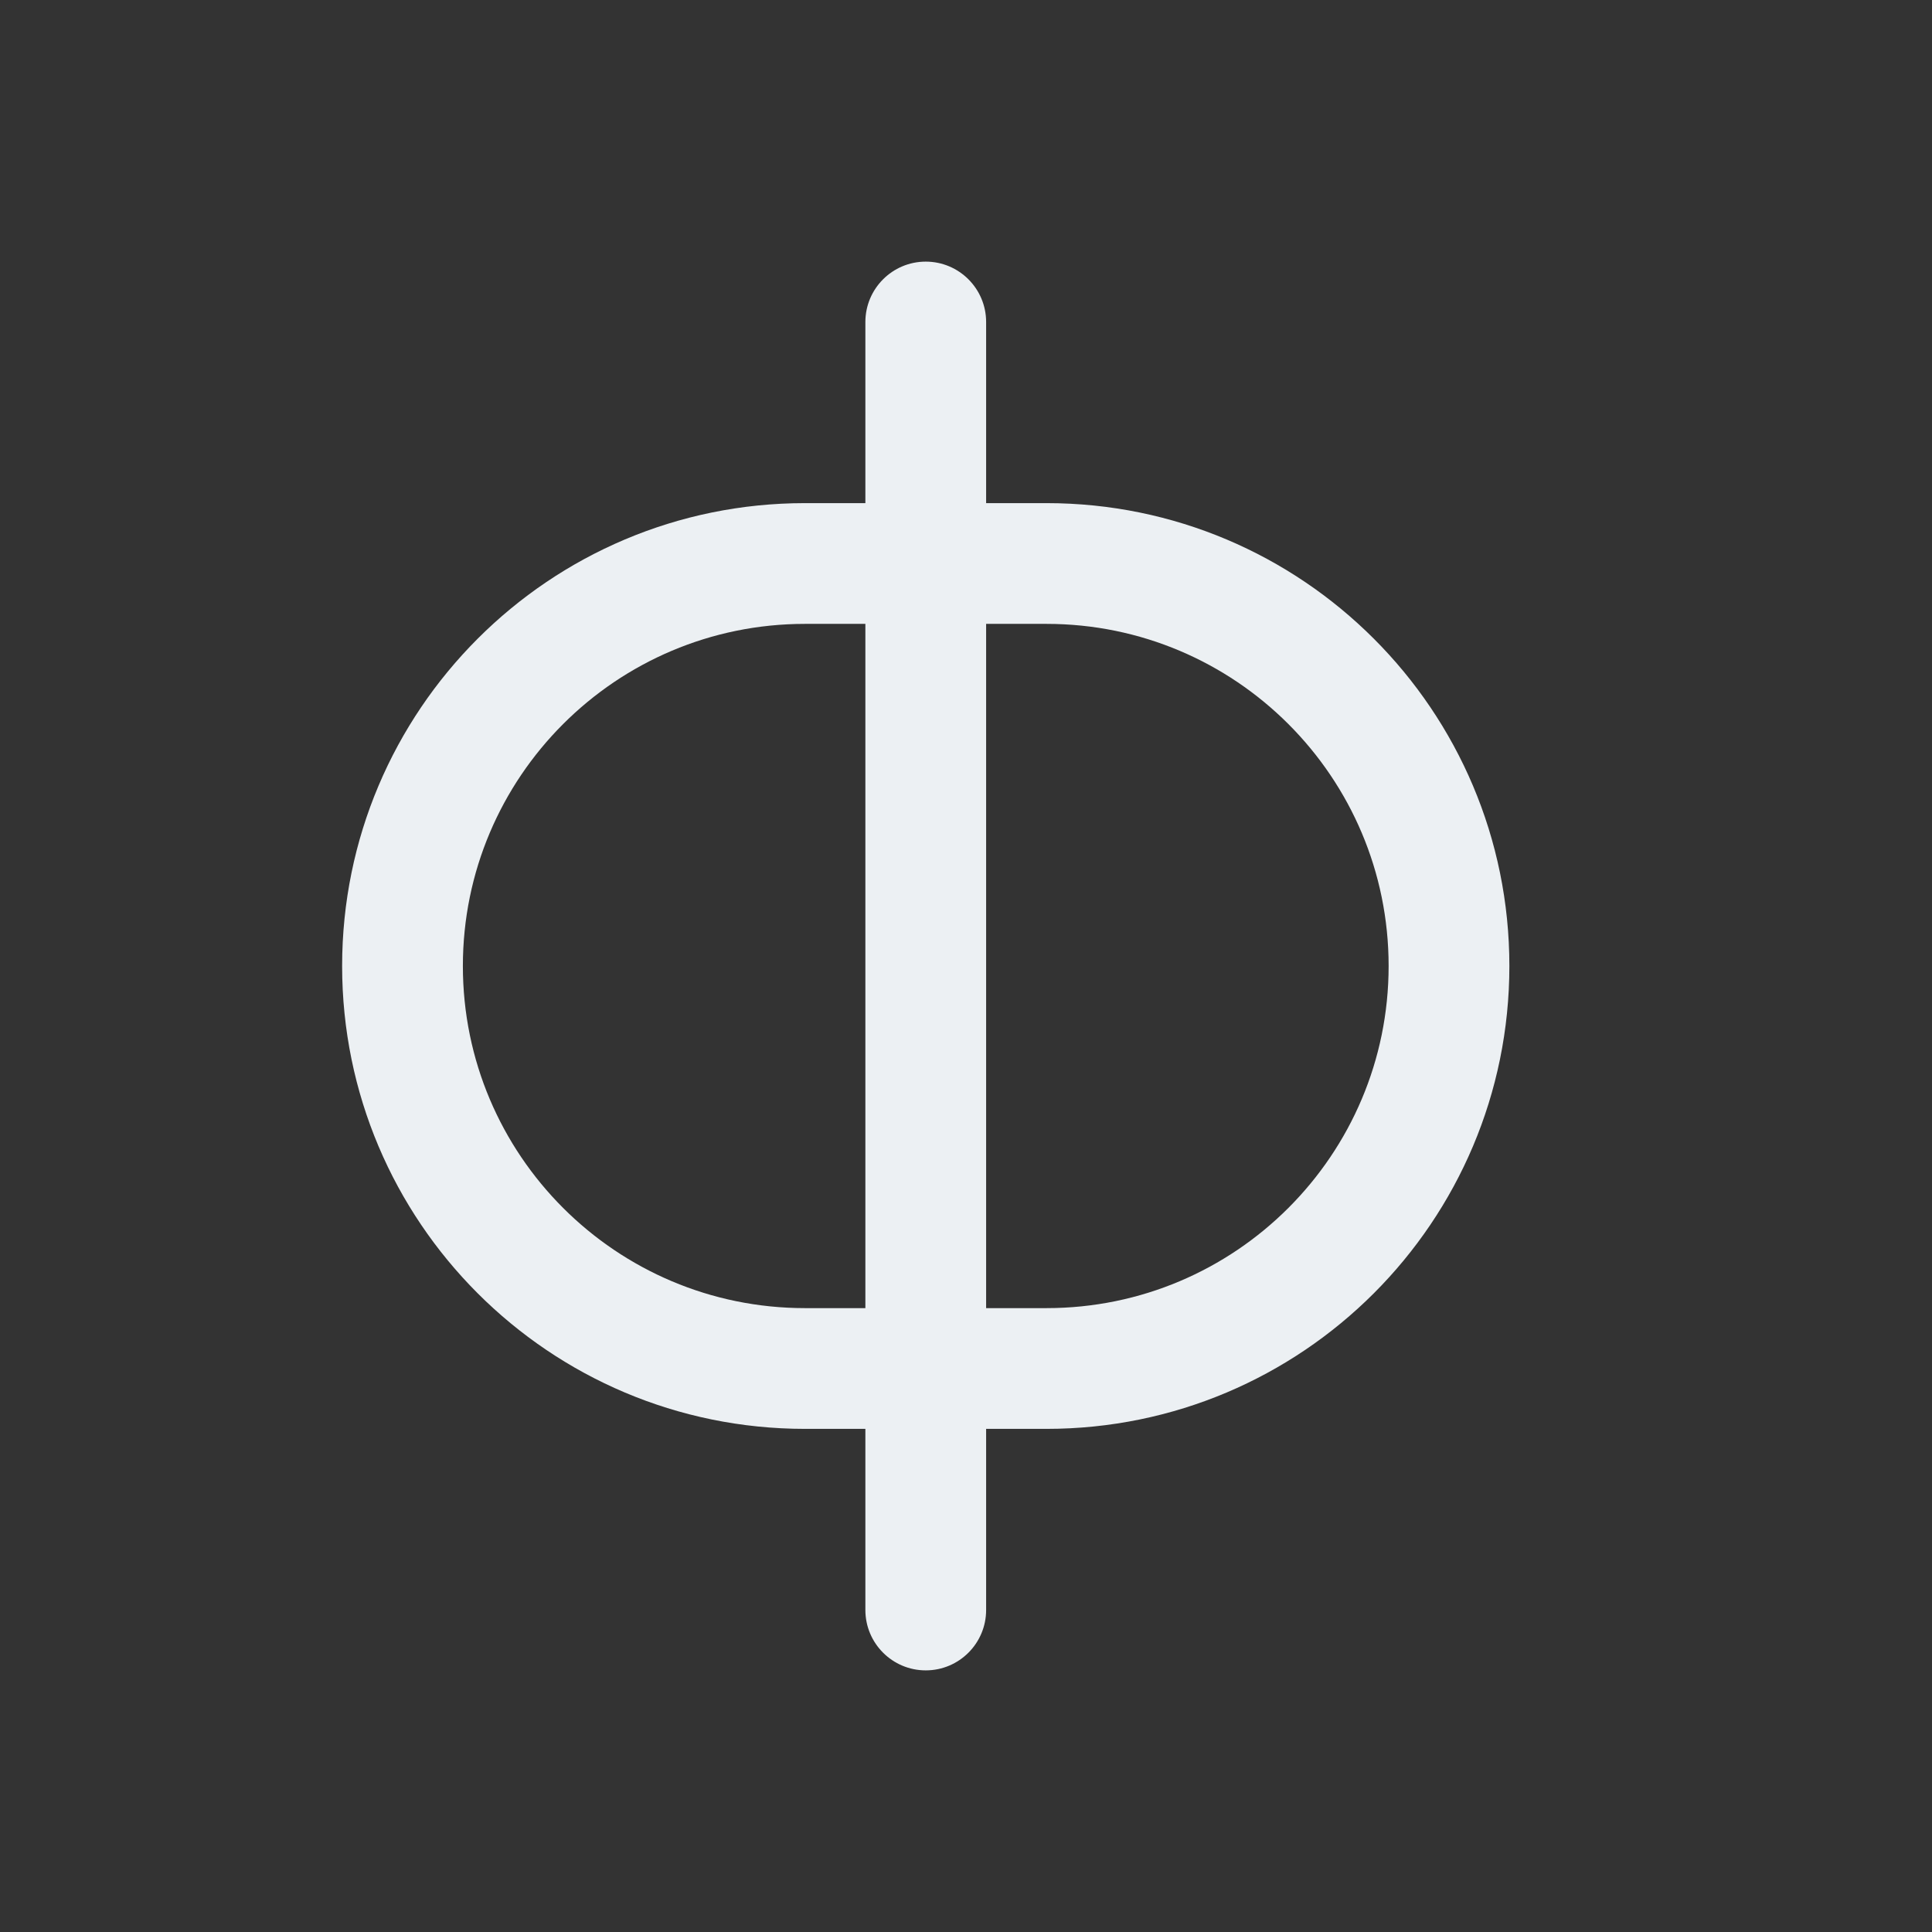 <?xml version="1.0" encoding="UTF-8"?>
<svg width="24px" height="24px" viewBox="0 0 24 24" version="1.1" xmlns="http://www.w3.org/2000/svg" xmlns:xlink="http://www.w3.org/1999/xlink">
    <rect x="0" y="0" width="24" height="24" fill="#333333" stroke="none"/>
    <!-- Generator: Sketch 53 (72520) - https://sketchapp.com -->
    <title>icon / main / pbq</title>
    <desc>Created with Sketch.</desc>
    <g id="icon-/-main-/-pbq" stroke="none" stroke-width="1" fill="none" fill-rule="evenodd">
        <rect id="Rectangle-Copy-5" x="0" y="0" width="24" height="24"></rect>
        <path d="M10.75,16.25 L10.75,7.75 L10,7.75 C7.653,7.75 5.75,9.653 5.75,12 C5.75,14.347 7.653,16.25 10,16.25 L10.75,16.25 Z M12.25,16.25 L13,16.25 C15.347,16.25 17.25,14.347 17.25,12 C17.25,9.653 15.347,7.75 13,7.75 L12.25,7.75 L12.25,16.25 Z M10.75,6.25 L10.75,4 C10.75,3.586 11.086,3.25 11.5,3.25 C11.914,3.25 12.25,3.586 12.25,4 L12.25,6.25 L13,6.25 C16.176,6.25 18.75,8.824 18.75,12 C18.75,15.176 16.176,17.75 13,17.75 L12.25,17.75 L12.25,20 C12.25,20.414 11.914,20.75 11.5,20.75 C11.086,20.75 10.75,20.414 10.75,20 L10.75,17.75 L10,17.75 C6.824,17.75 4.25,15.176 4.25,12 C4.25,8.824 6.824,6.25 10,6.25 L10.75,6.25 Z" id="Combined-Shape" fill="#ECF0F3"></path>
    </g>
</svg>
